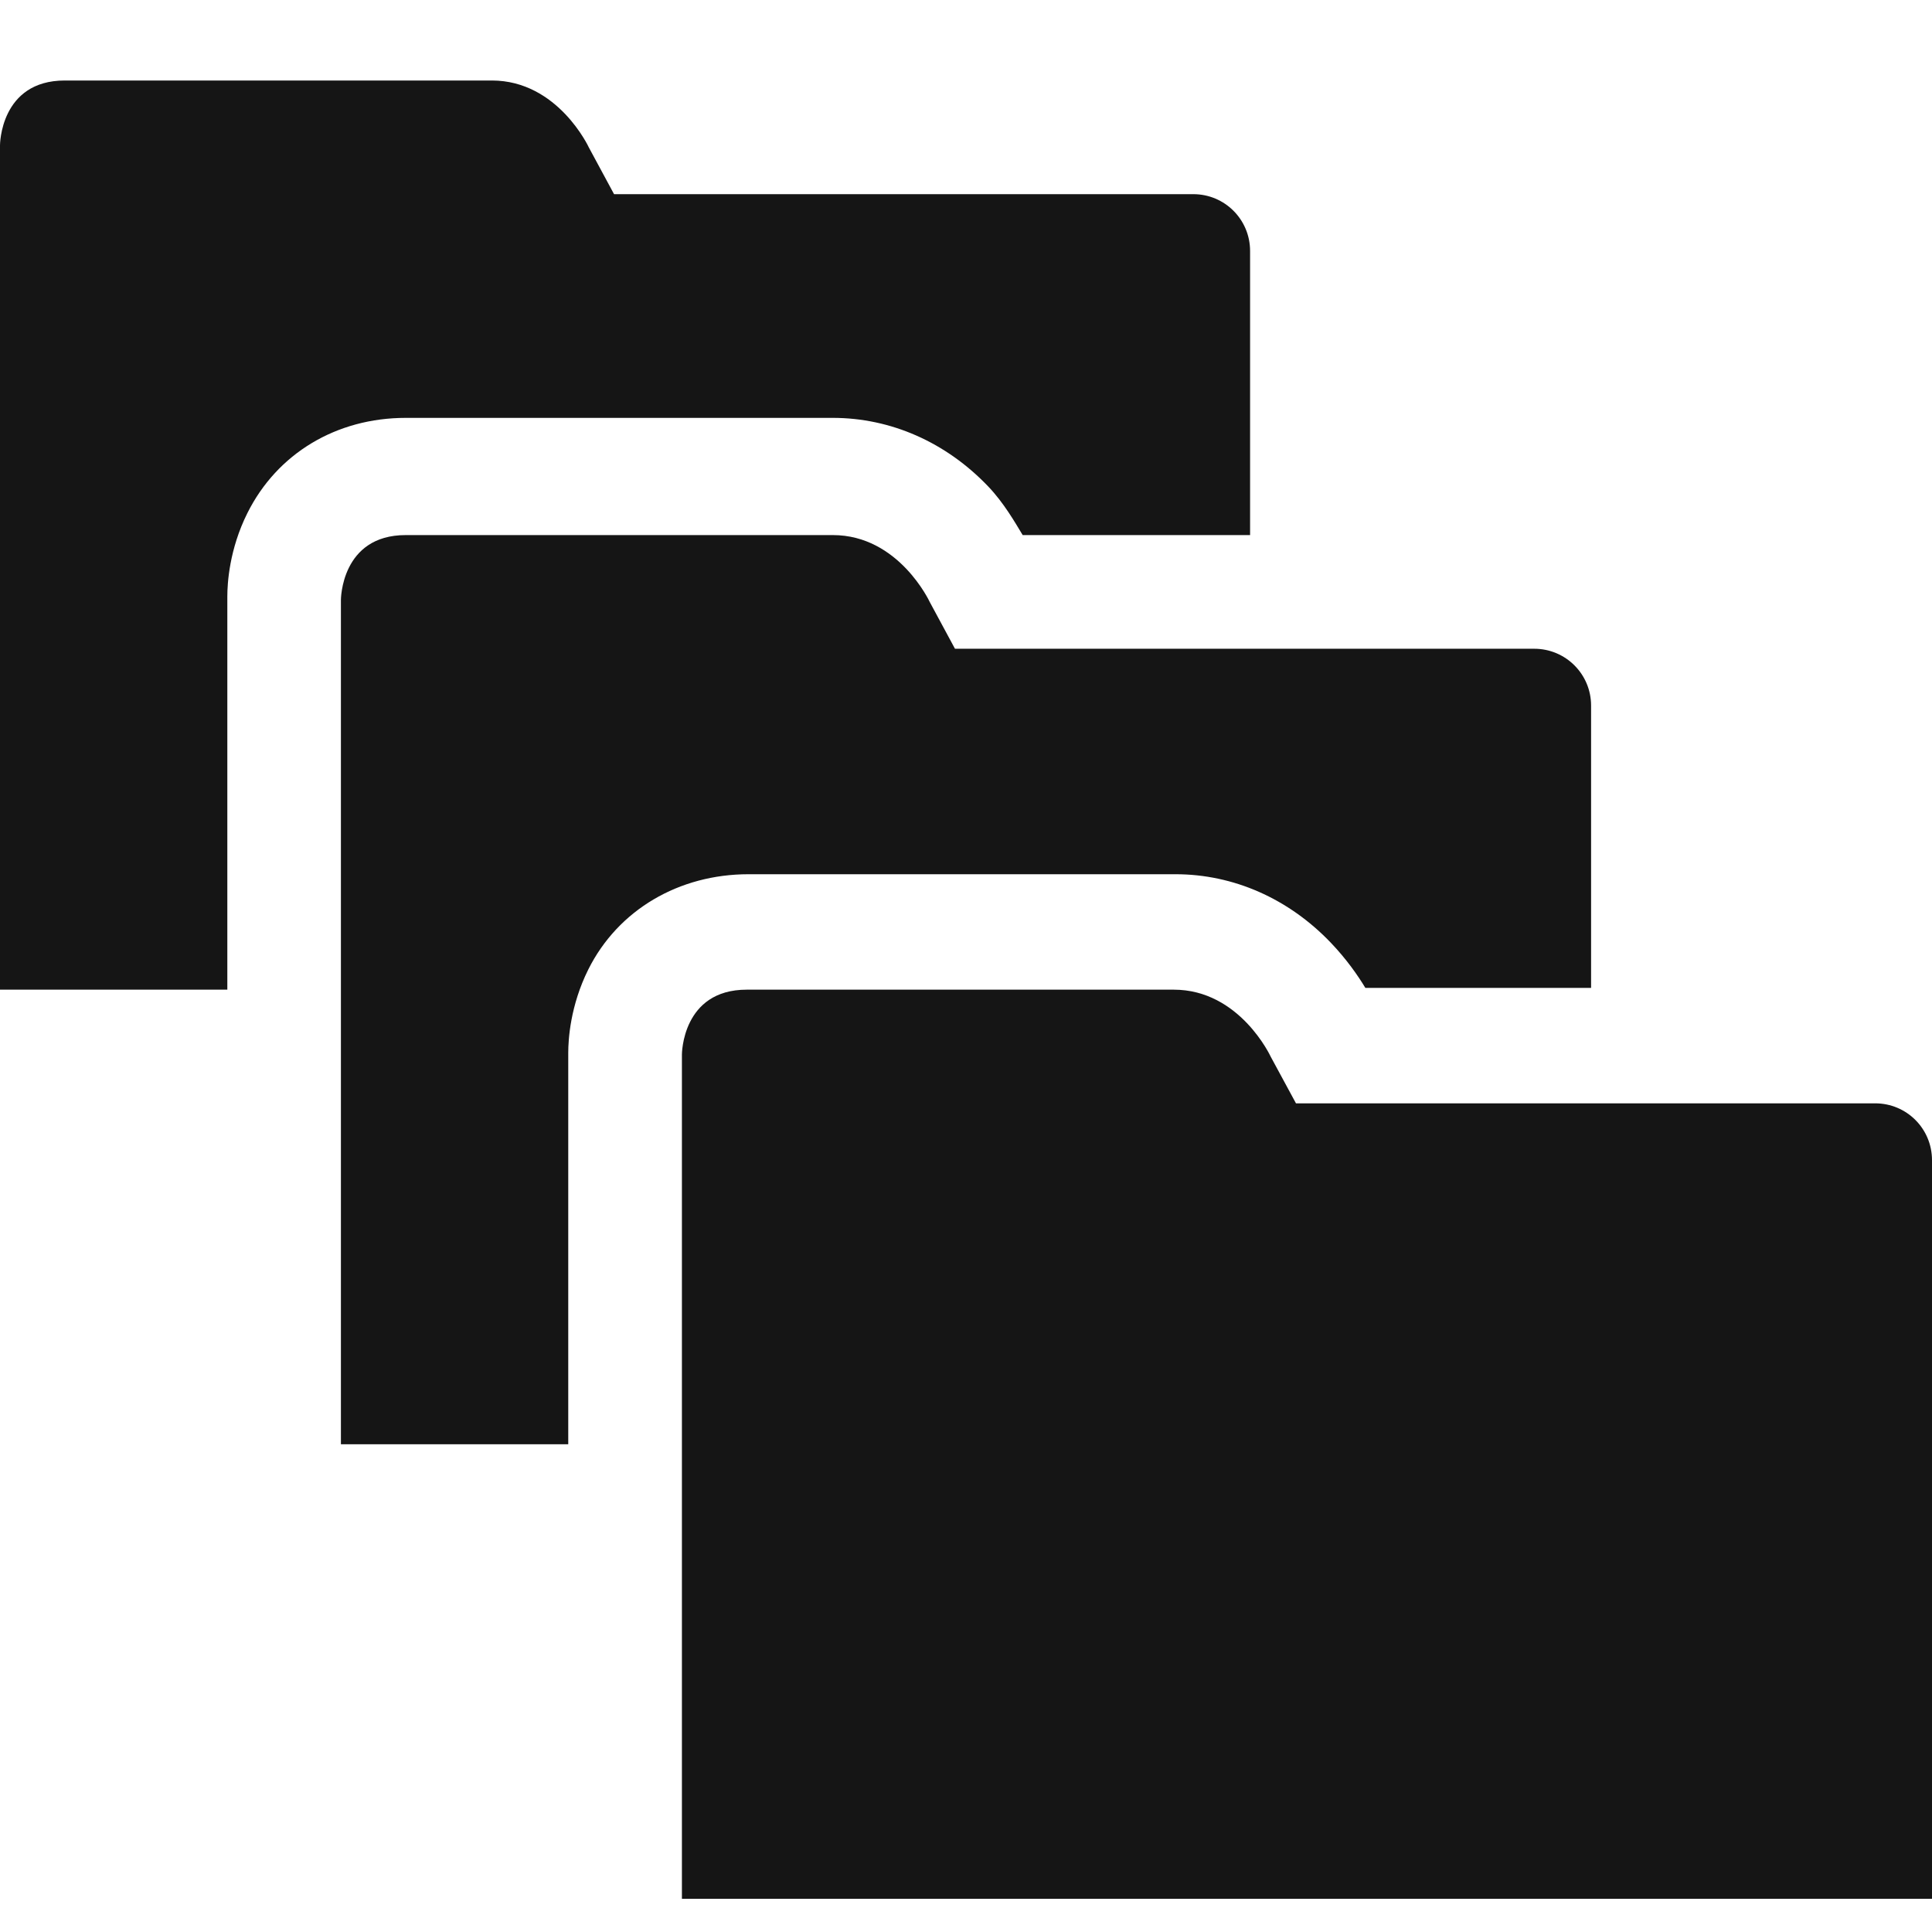 <?xml version="1.0" encoding="UTF-8"?>
<svg width="24px" height="24px" viewBox="0 0 24 24" version="1.1" xmlns="http://www.w3.org/2000/svg" xmlns:xlink="http://www.w3.org/1999/xlink">
    <title></title>
    <g id="Icons" stroke="none" stroke-width="1" fill="none" fill-rule="evenodd">
        <g id="Icons-/-3.-Size-lg-/-Object-/-pficon-repository" fill="#151515">
            <path d="M24,14.412 L24,23.588 L8.471,23.588 L8.471,13.099 C8.471,13.099 8.471,12.294 9.276,12.294 L14.581,12.294 C15.401,12.294 15.785,13.126 15.785,13.126 L16.099,13.706 L23.294,13.706 C23.685,13.706 24,14.021 24,14.412 L24,14.412 Z M7.059,13.077 C7.059,12.916 7.083,12.495 7.308,12.043 C7.679,11.301 8.435,10.86 9.298,10.86 L14.603,10.86 C15.322,10.86 16.008,11.162 16.533,11.712 C16.727,11.915 16.868,12.118 16.961,12.272 L19.765,12.272 L19.765,8.765 C19.765,8.374 19.449,8.059 19.059,8.059 L11.863,8.059 L11.55,7.479 C11.55,7.479 11.166,6.647 10.346,6.647 L5.04,6.647 C4.235,6.647 4.235,7.452 4.235,7.452 L4.235,17.941 L7.059,17.941 L7.059,13.077 Z M2.824,12.294 L0,12.294 L0,1.805 C0,1.805 0,1 0.805,1 L6.11,1 C6.931,1 7.315,1.832 7.315,1.832 L7.628,2.412 L14.824,2.412 C15.214,2.412 15.529,2.727 15.529,3.118 L15.529,6.647 L12.704,6.647 C12.611,6.493 12.47,6.246 12.276,6.043 C11.751,5.493 11.065,5.191 10.346,5.191 L5.04,5.191 C4.18,5.191 3.443,5.632 3.073,6.374 C2.848,6.824 2.824,7.247 2.824,7.408 L2.824,12.294 Z" id="pficon-repository"></path>
        </g>
    </g>
</svg>